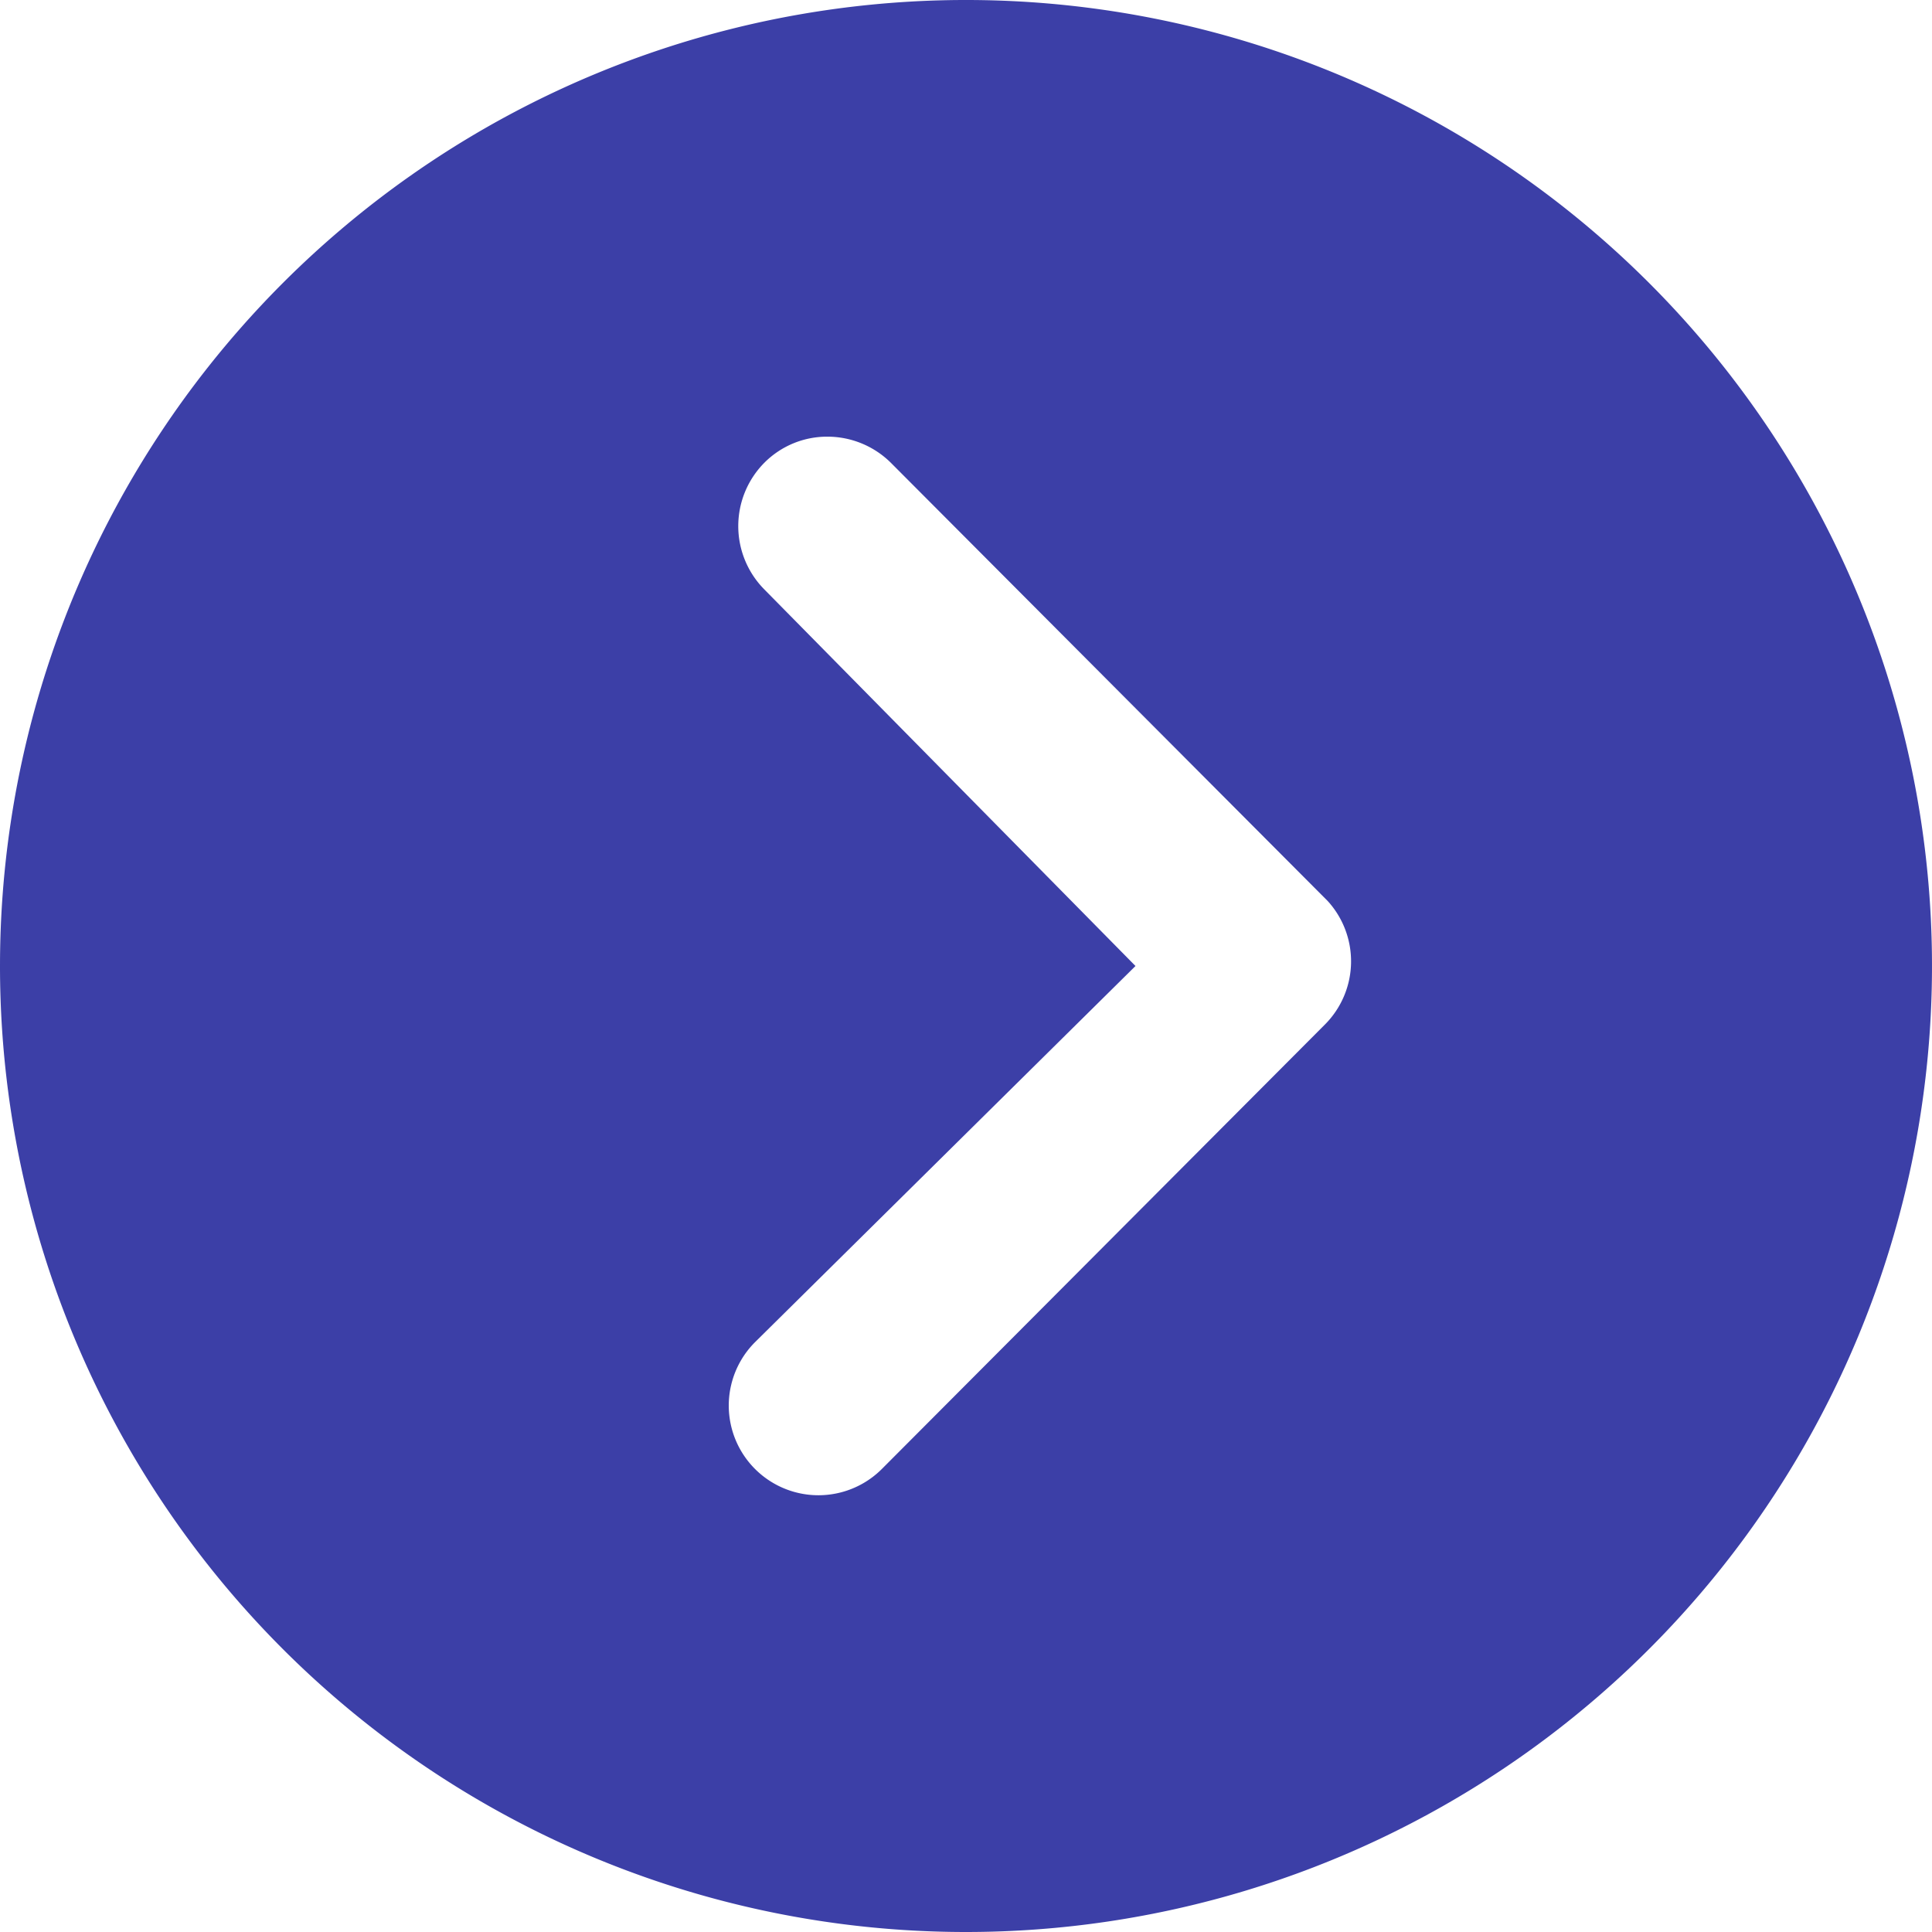 <svg xmlns="http://www.w3.org/2000/svg" width="29.25" height="29.25" viewBox="0 0 29.25 29.25">
  <path id="Icon_ionic-ios-arrow-dropleft-circle" data-name="Icon ionic-ios-arrow-dropleft-circle" d="M18,3.375A14.625,14.625,0,1,0,32.625,18,14.623,14.623,0,0,0,18,3.375ZM21.052,23.7a1.362,1.362,0,0,1,0,1.92,1.34,1.34,0,0,1-.956.394,1.364,1.364,0,0,1-.963-.4l-6.609-6.63a1.355,1.355,0,0,1,.042-1.87l6.708-6.729a1.357,1.357,0,1,1,1.92,1.92L15.434,18Z" transform="translate(32.625 32.625) rotate(180)" fill="#3c3fa7"/>
</svg>
